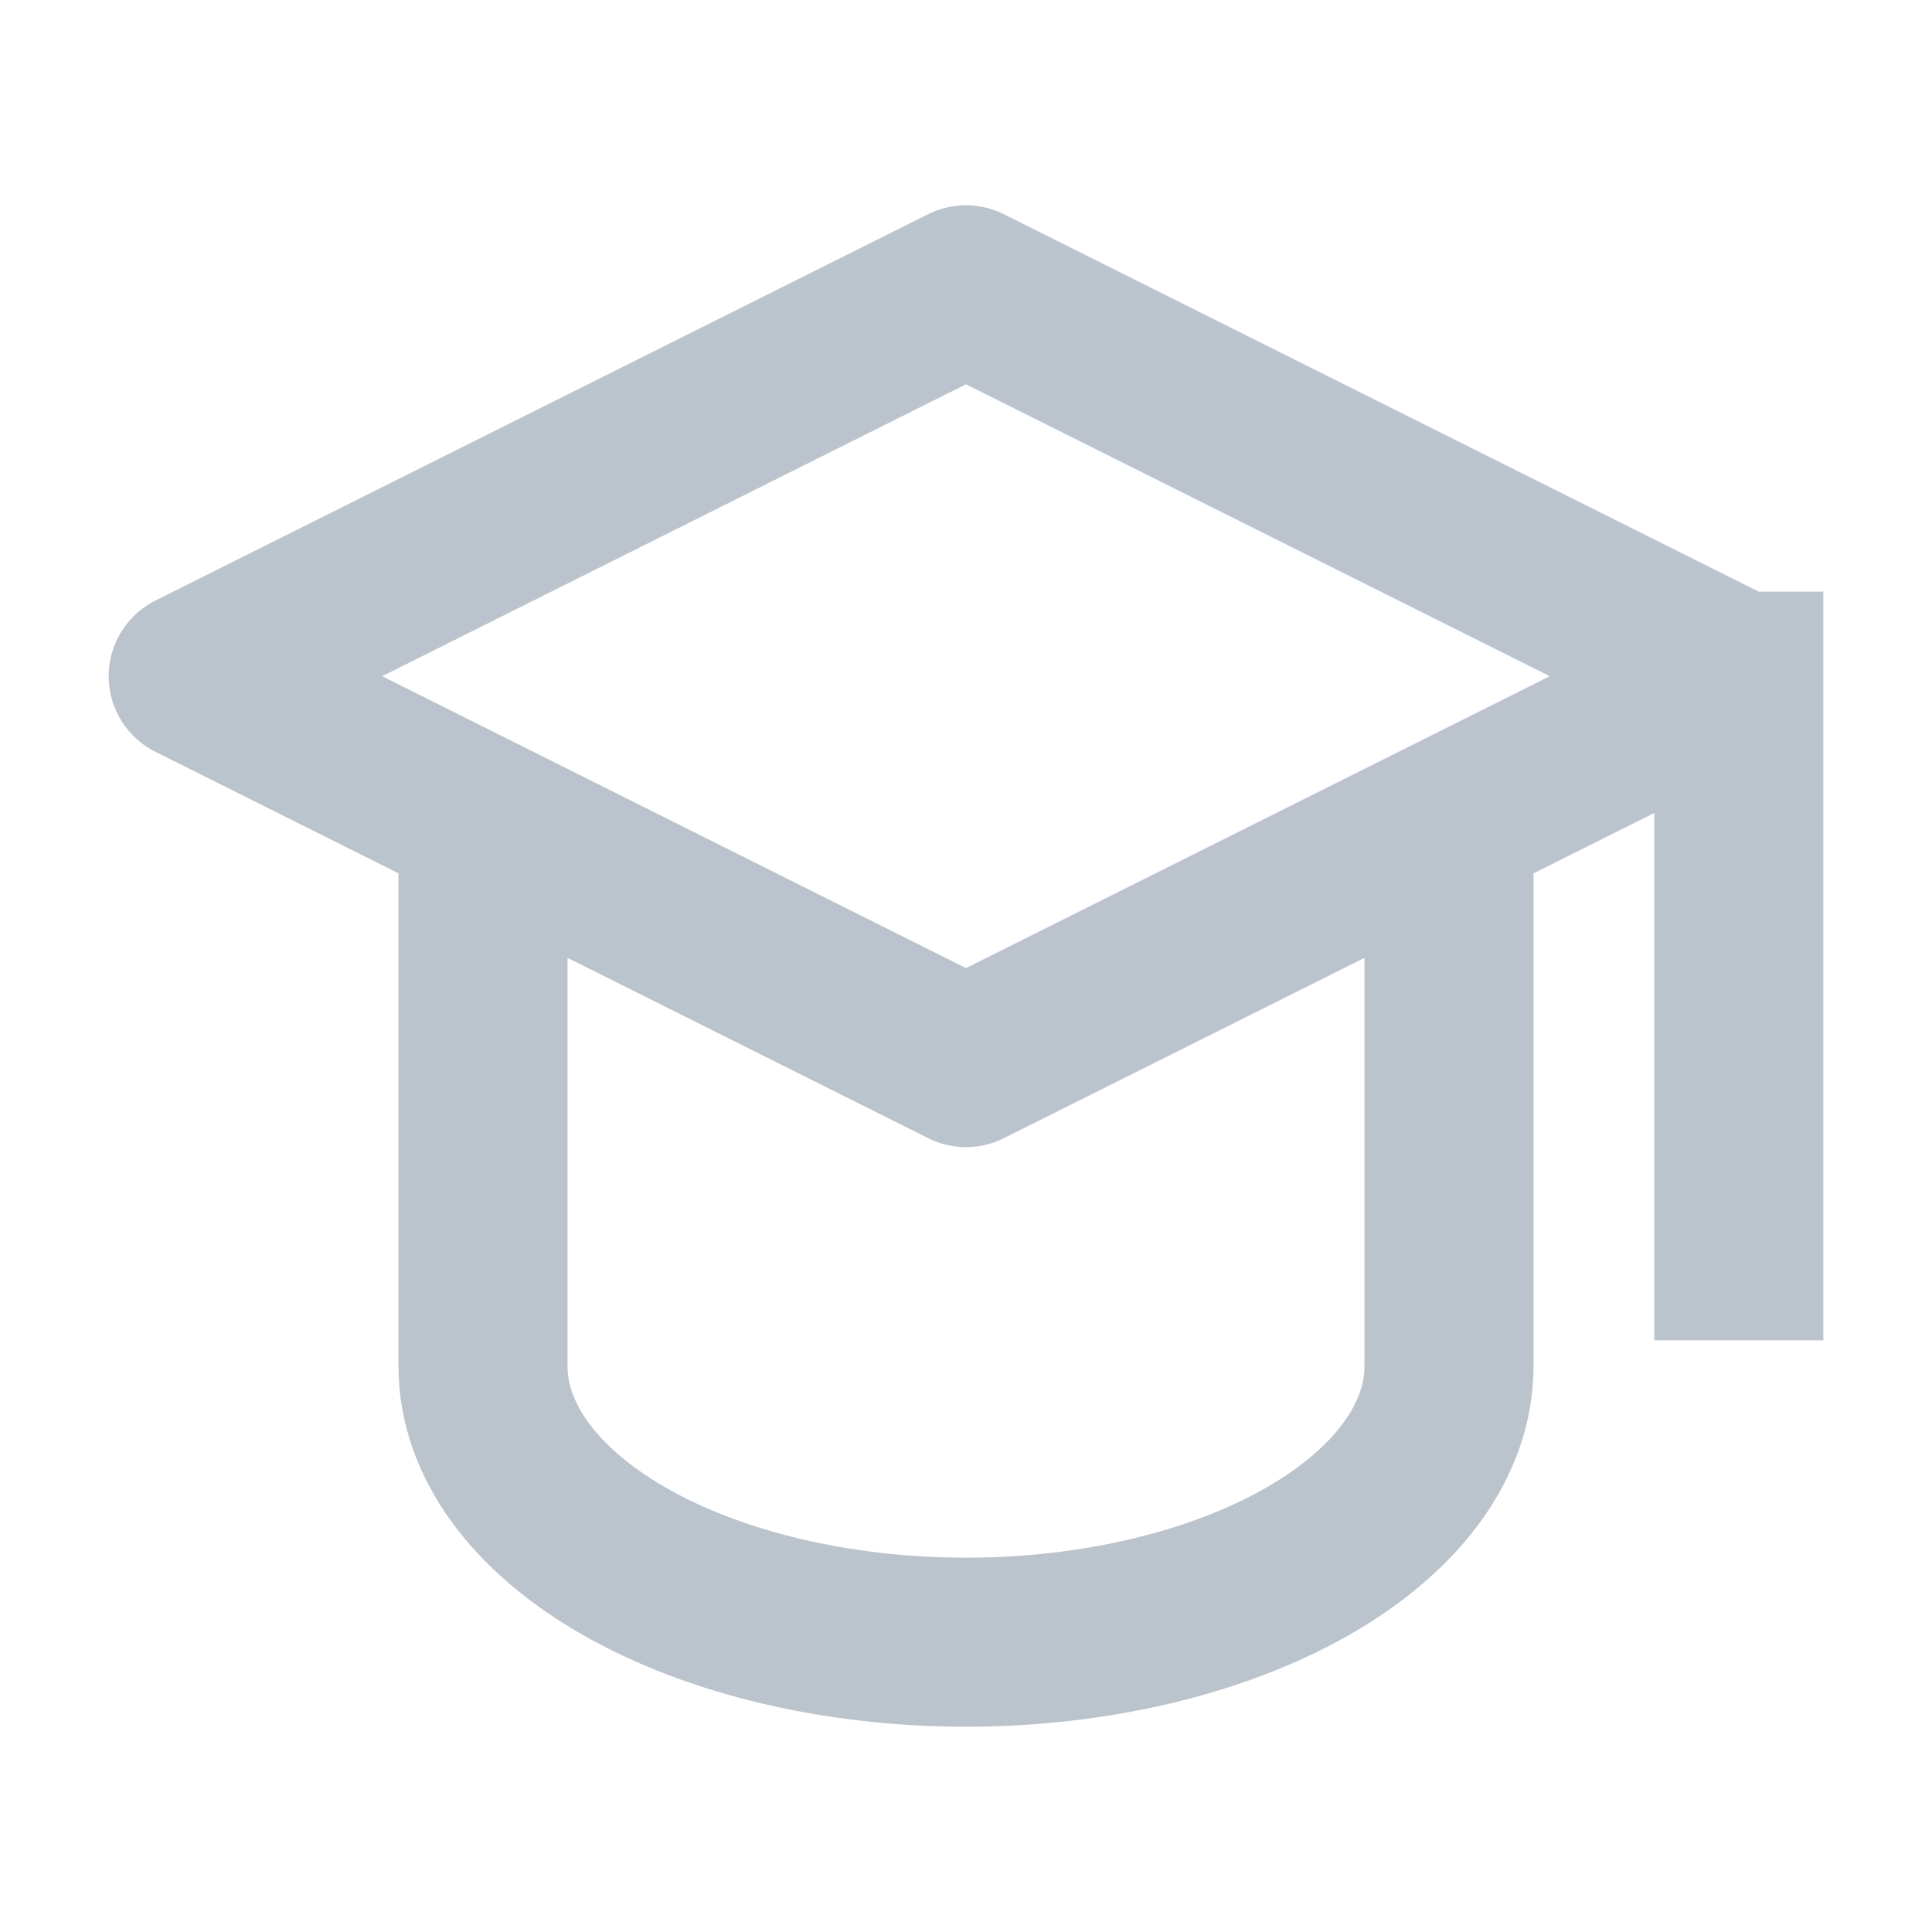 <svg width="20" height="20" viewBox="0 0 20 20" fill="none" xmlns="http://www.w3.org/2000/svg">
<g clip-path="url(#clip0_23_2238)">
<path d="M18 7L10 3L2 7L10 11L18 7ZM18 7C18 7 18 10.657 18 13" stroke="#BBC3CD" stroke-width="1.75" stroke-linecap="square" stroke-linejoin="round"/>
<path d="M5 9V14.143C5 14.901 5.527 15.627 6.464 16.163C7.402 16.699 8.674 17 10 17C11.326 17 12.598 16.699 13.536 16.163C14.473 15.627 15 14.901 15 14.143V9" stroke="#BBC3CD" stroke-width="1.75" stroke-linecap="round" stroke-linejoin="round"/>
</g>
<defs>
<clipPath id="clip0_23_2238">
<rect width="20" height="20" fill="white"/>
</clipPath>
</defs>
</svg>
